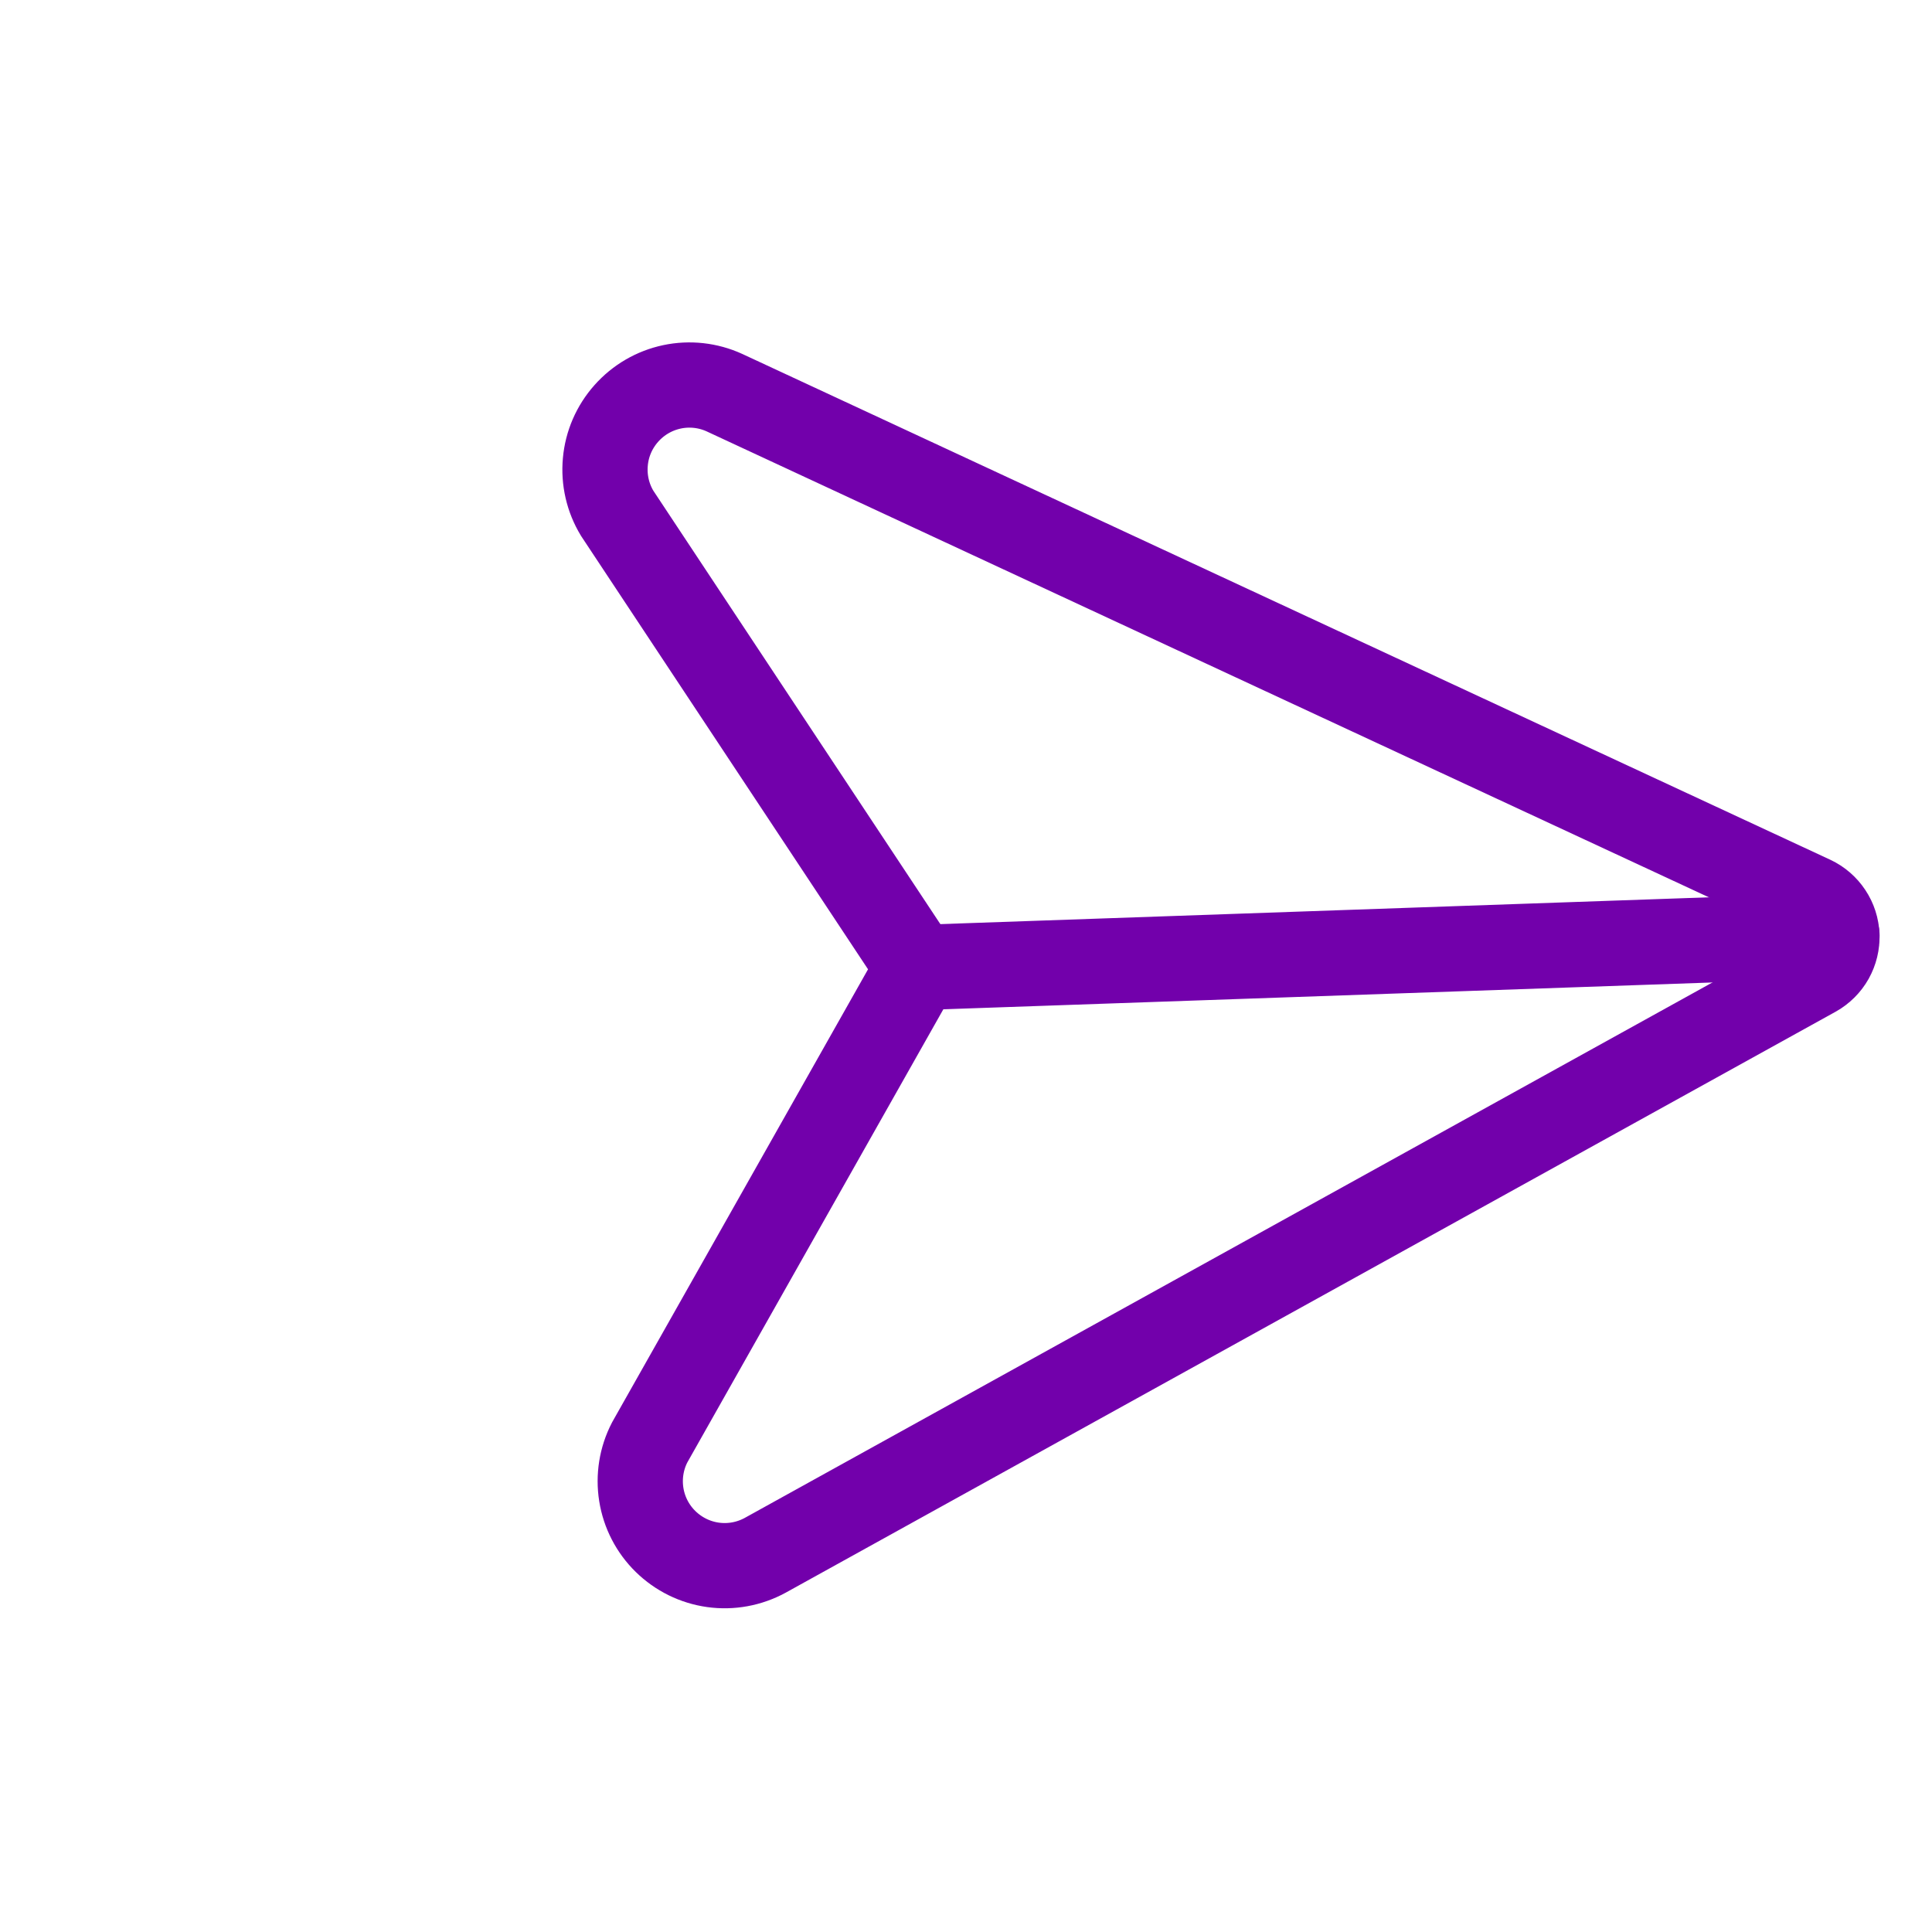 <svg width="34" height="34" viewBox="0 0 34 34" fill="none" xmlns="http://www.w3.org/2000/svg">
<g clip-path="url(#clip0_262_4417)">
<path d="M10.862 9.034C10.697 8.763 10.624 8.445 10.653 8.129C10.681 7.812 10.811 7.513 11.022 7.276C11.233 7.038 11.514 6.874 11.825 6.808C12.136 6.742 12.46 6.778 12.749 6.91L31.893 15.81C32.018 15.869 32.125 15.961 32.201 16.076C32.278 16.191 32.321 16.325 32.326 16.463C32.332 16.601 32.298 16.738 32.231 16.859C32.163 16.98 32.063 17.079 31.943 17.147L13.464 27.372C13.184 27.524 12.864 27.583 12.548 27.539C12.233 27.495 11.941 27.351 11.713 27.128C11.486 26.906 11.336 26.616 11.286 26.302C11.236 25.988 11.287 25.666 11.434 25.383L16.155 17.027L10.862 9.034Z" stroke="#7200AB" stroke-width="1.5" stroke-linecap="round" stroke-linejoin="round"/>
<path d="M32.328 16.463L16.155 17.027" stroke="#7200AB" stroke-width="1.5" stroke-linecap="round" stroke-linejoin="round"/>
</g>
<defs>
<clipPath id="clip0_262_4417">
<rect width="24" height="24" fill="white" transform="translate(16.447 0.04) rotate(43)"/>
</clipPath>
</defs>
</svg>
